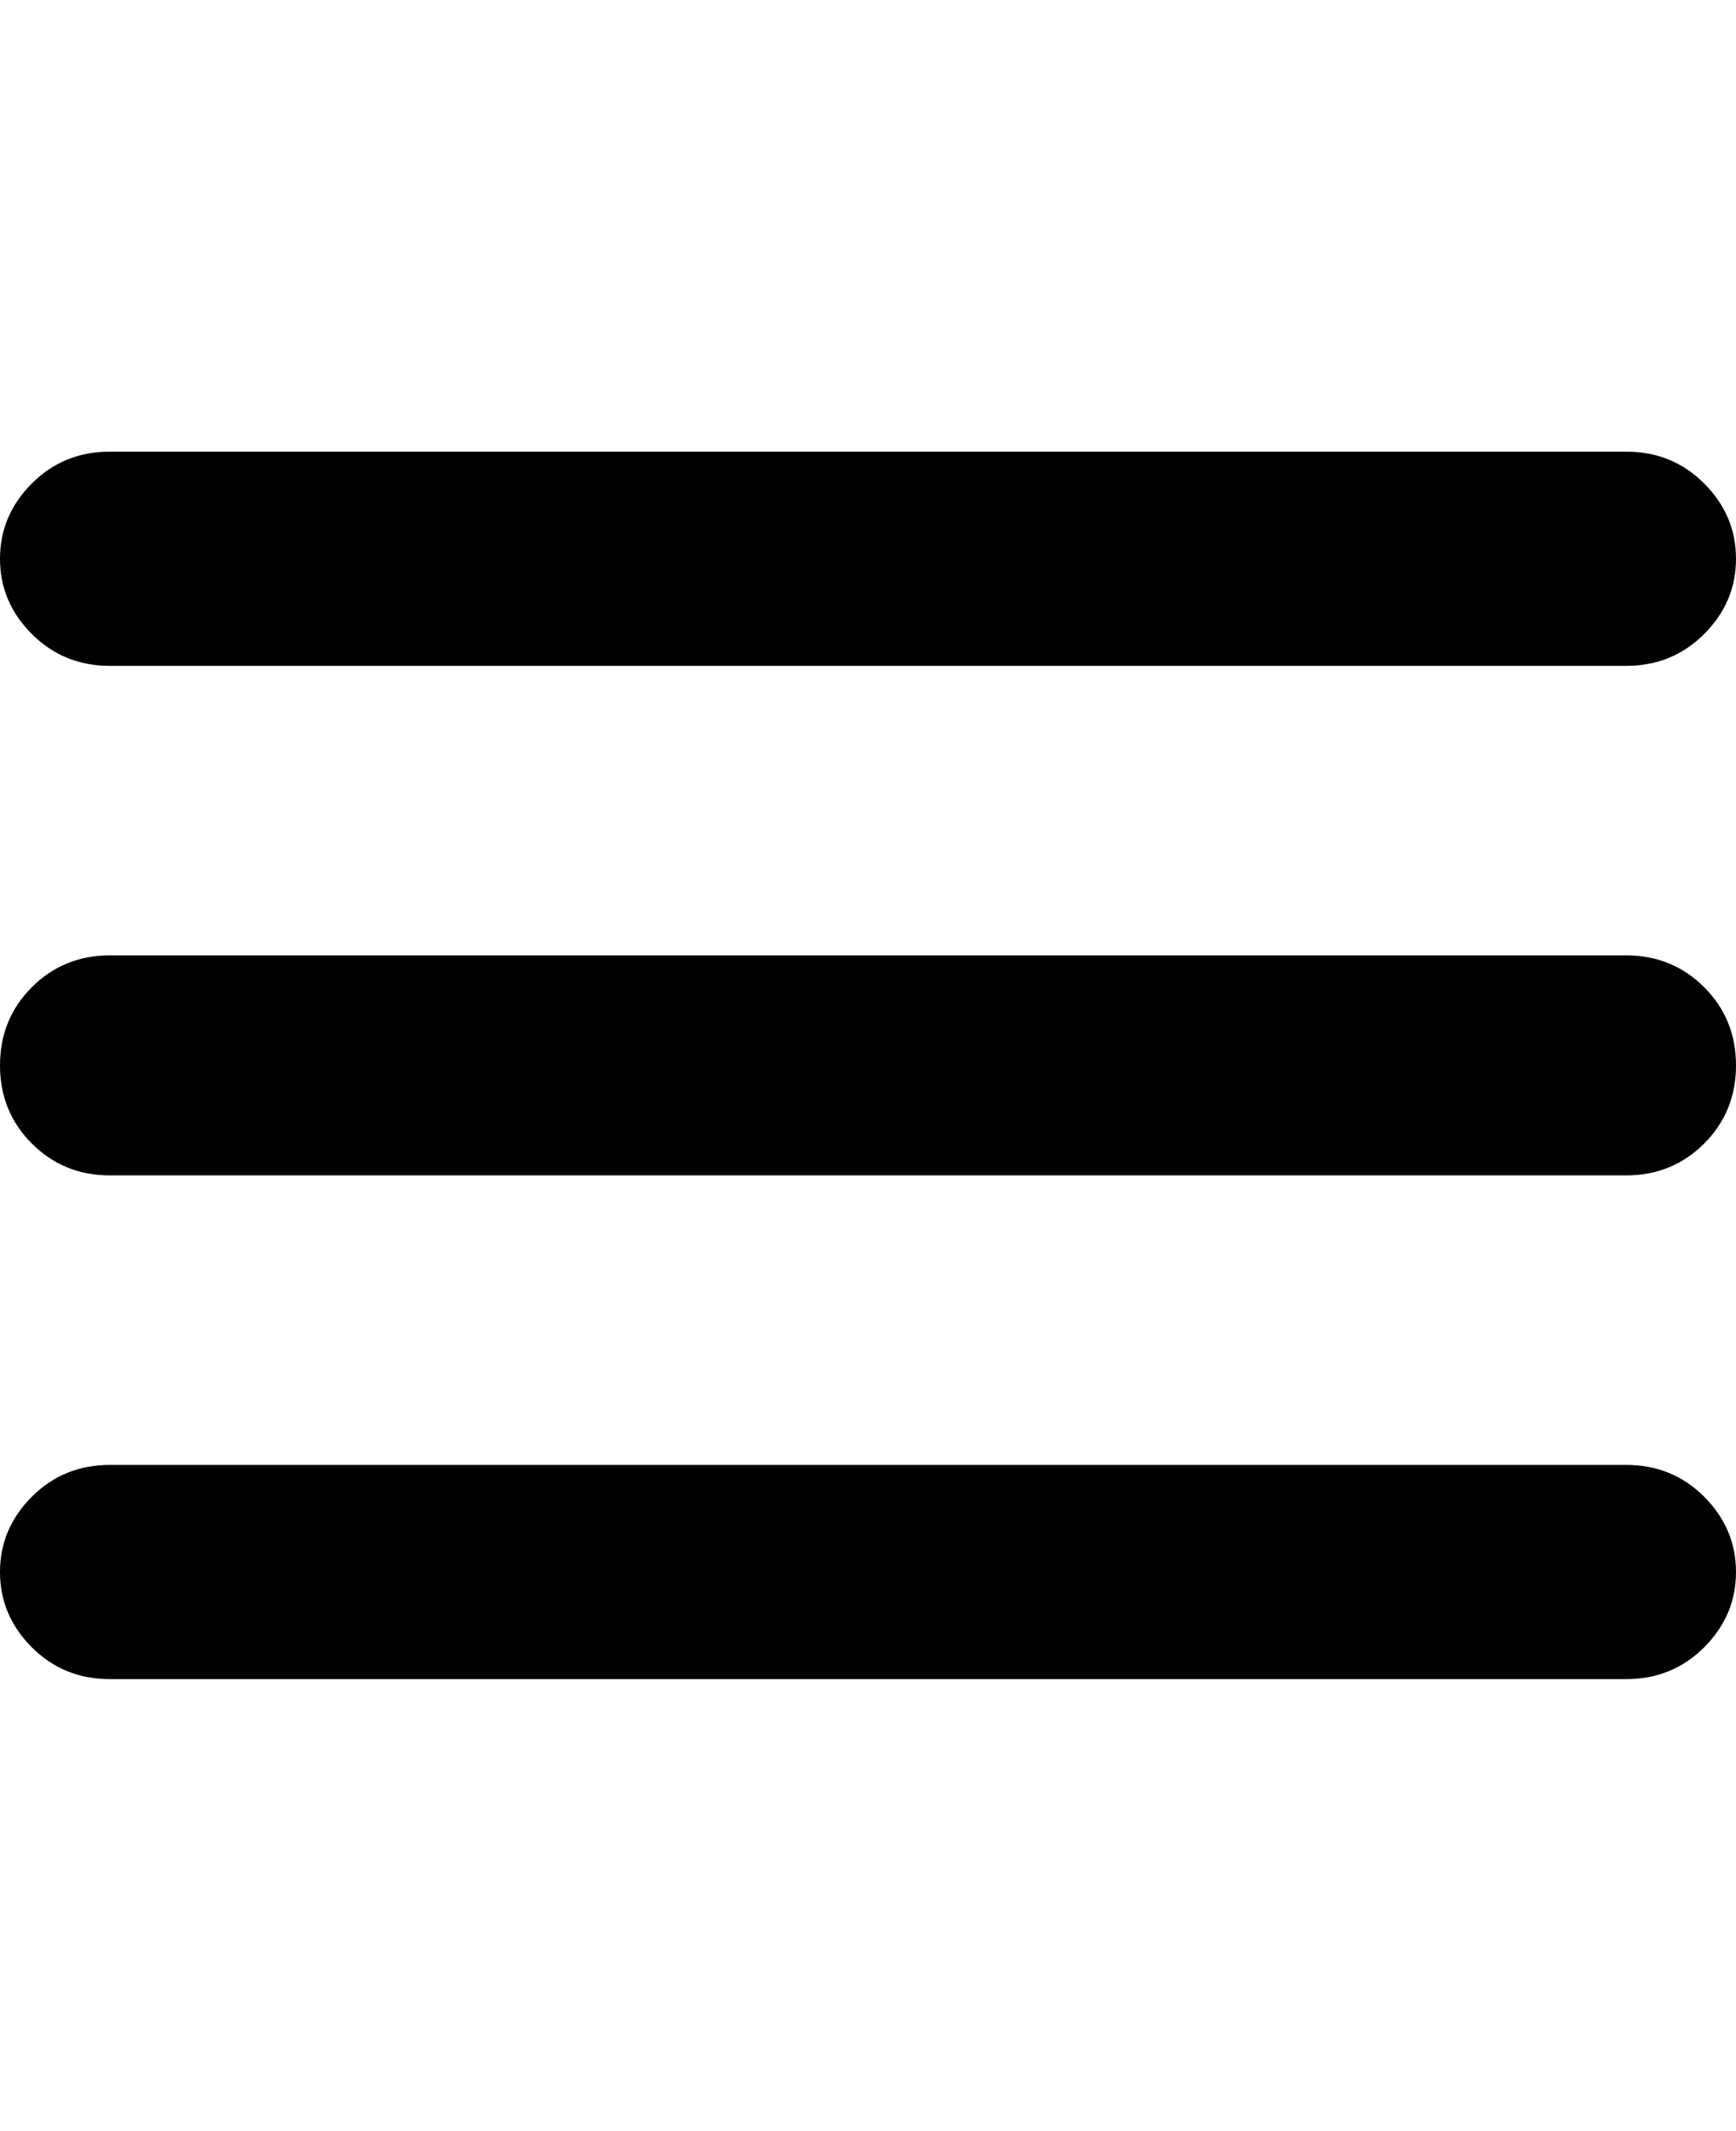 <svg viewBox="0 0 300 368" xmlns="http://www.w3.org/2000/svg"><path d="M281 165H19q-8 0-13.5 5.5T0 184q0 8 5.5 13.5T19 203h262q8 0 13.5-5.5T300 184q0-8-5.5-13.5T281 165zM19 115h262q8 0 13.5-5.5t5.5-13q0-7.5-5.5-13T281 78H19q-8 0-13.5 5.5T0 96.5q0 7.5 5.5 13T19 115zm262 138H19q-8 0-13.5 5.5t-5.5 13q0 7.5 5.5 13T19 290h262q8 0 13.5-5.5t5.5-13q0-7.5-5.5-13T281 253z"/></svg>